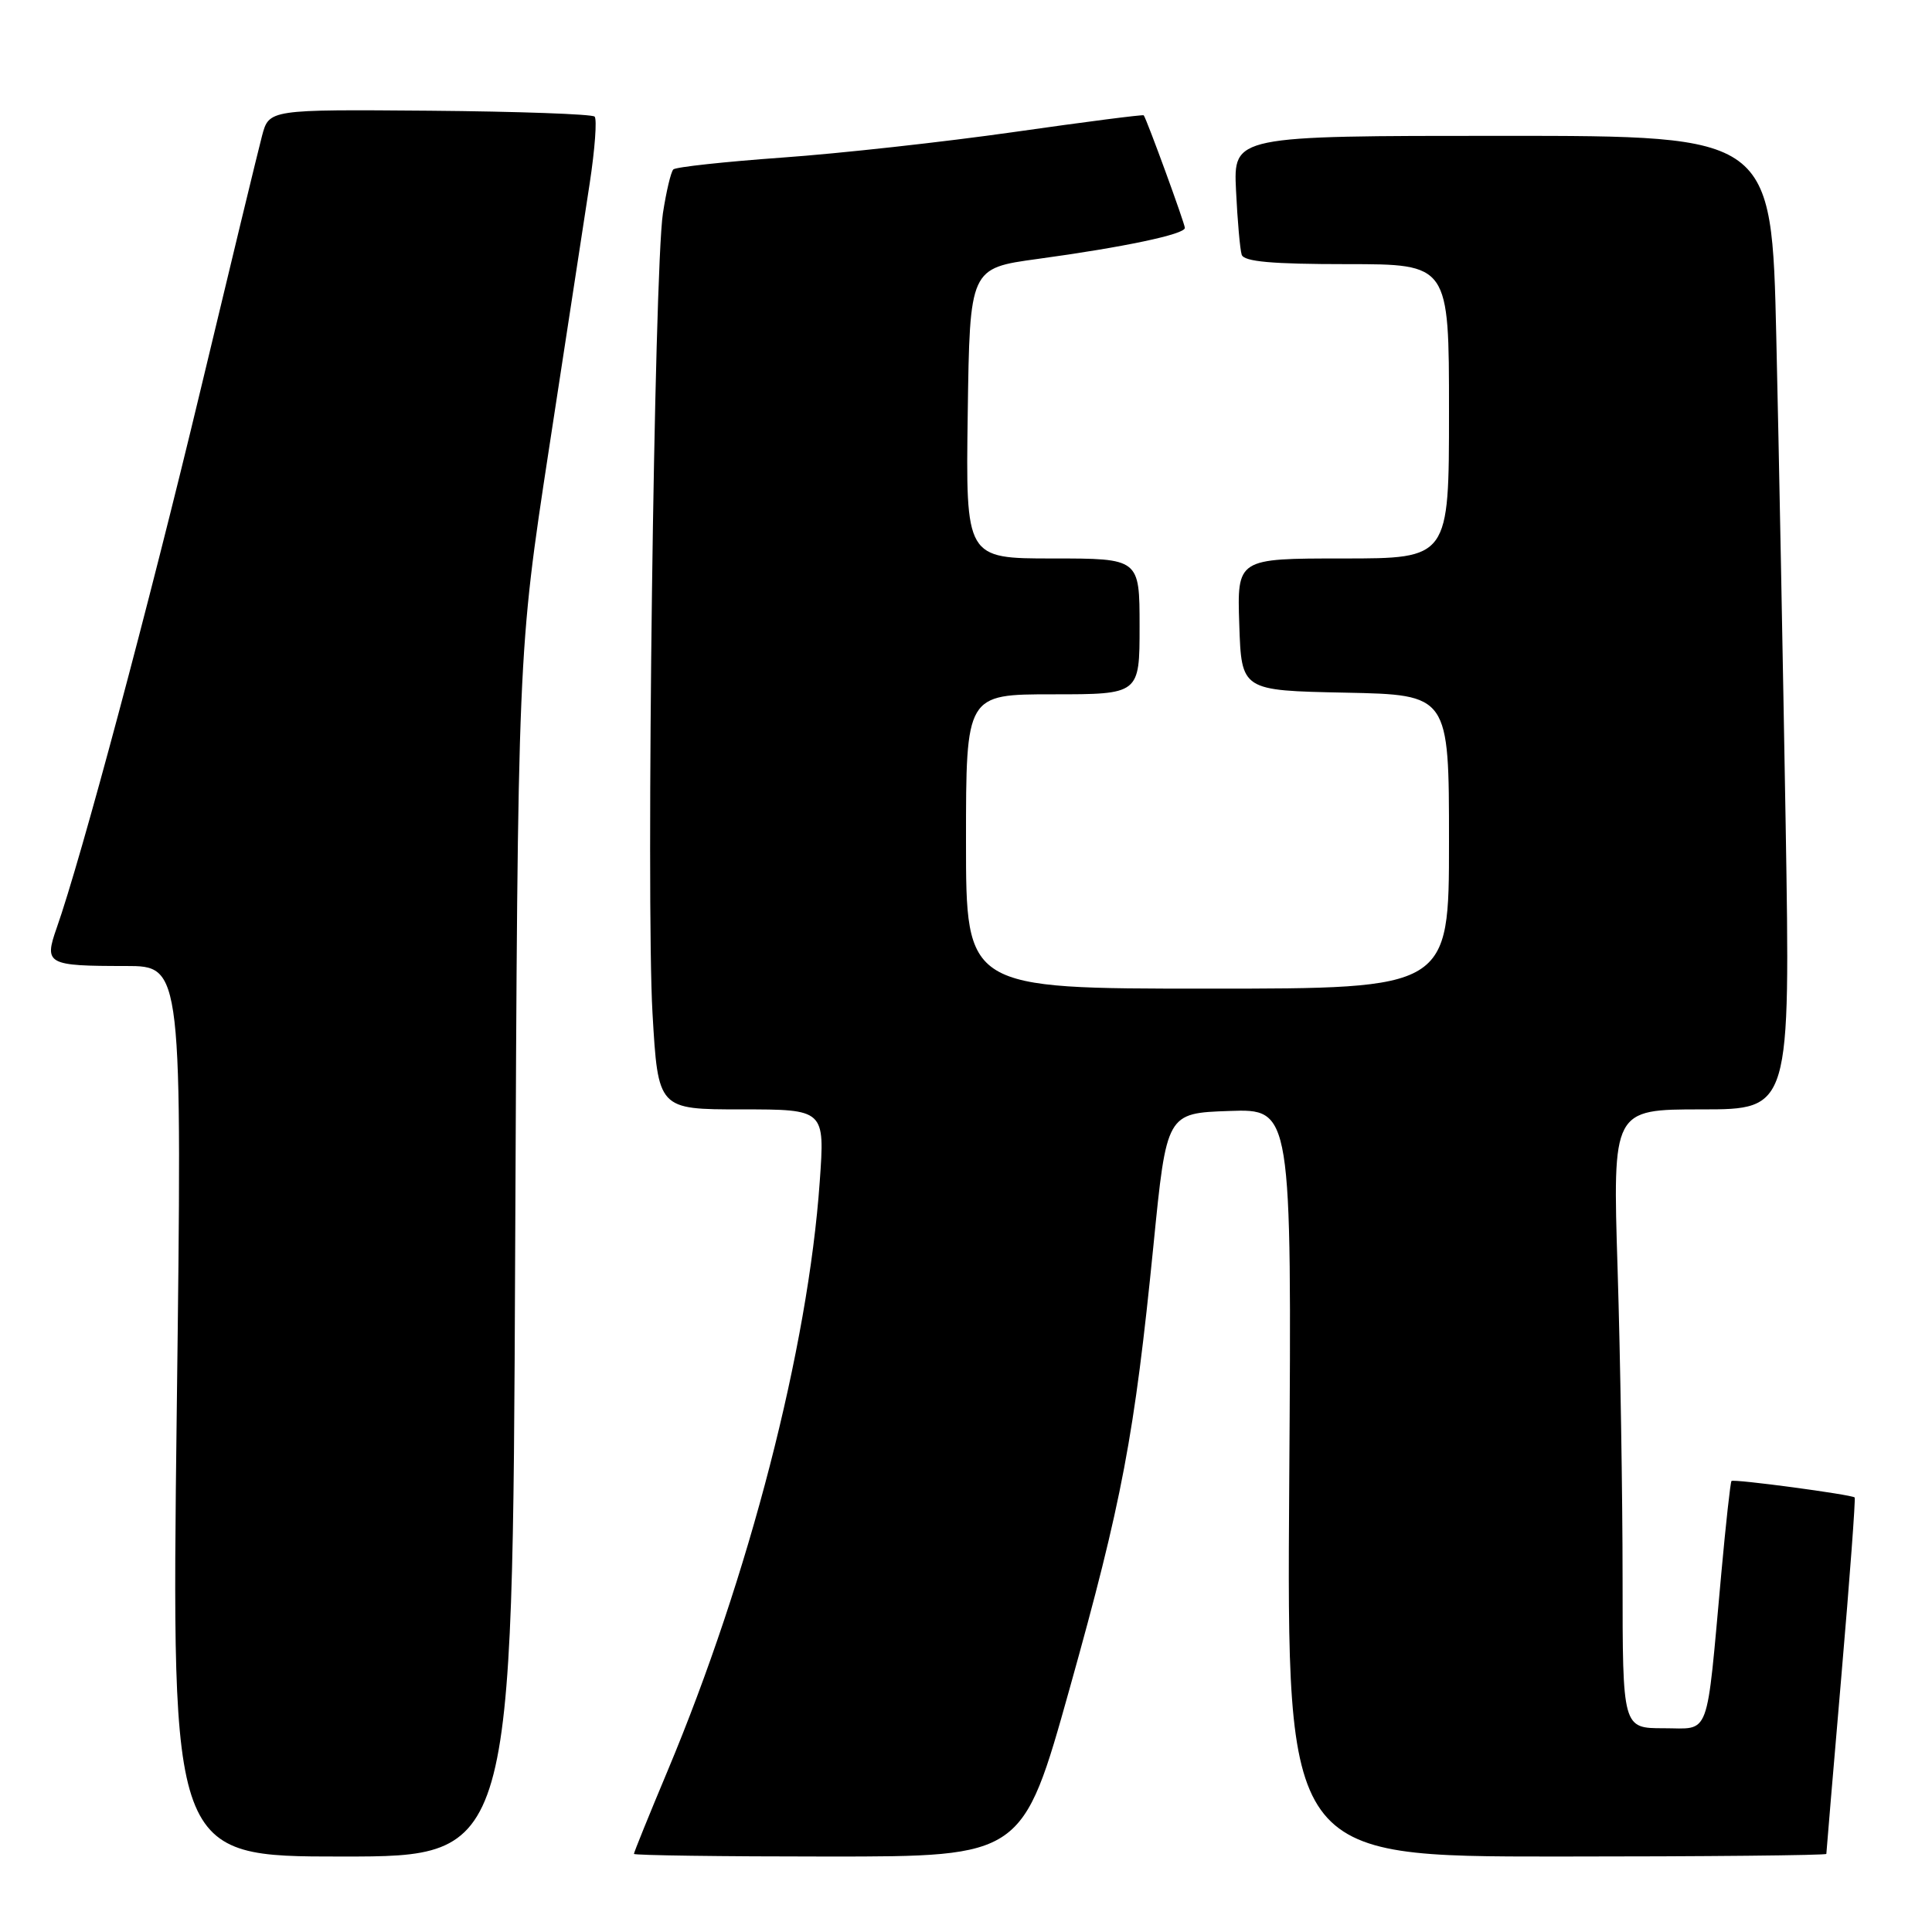 <?xml version="1.0" encoding="UTF-8" standalone="no"?>
<!DOCTYPE svg PUBLIC "-//W3C//DTD SVG 1.1//EN" "http://www.w3.org/Graphics/SVG/1.1/DTD/svg11.dtd" >
<svg xmlns="http://www.w3.org/2000/svg" xmlns:xlink="http://www.w3.org/1999/xlink" version="1.1" viewBox="0 0 256 256">
 <g >
 <path fill="currentColor"
d=" M 68.26 166.25 C 68.61 86.50 68.61 86.50 72.74 59.50 C 75.02 44.65 77.45 28.80 78.14 24.28 C 78.83 19.76 79.12 15.79 78.79 15.45 C 78.45 15.12 68.61 14.77 56.91 14.67 C 35.65 14.50 35.65 14.50 34.72 18.00 C 34.21 19.93 30.51 35.23 26.49 52.01 C 19.74 80.19 10.75 113.78 7.50 122.99 C 5.82 127.77 6.25 128.00 16.66 128.00 C 24.15 128.00 24.15 128.00 23.42 187.00 C 22.70 246.00 22.70 246.00 45.31 246.00 C 67.92 246.00 67.92 246.00 68.26 166.25 Z  M 141.73 223.75 C 148.70 198.85 150.32 190.25 152.84 165.00 C 154.58 147.50 154.58 147.50 162.87 147.21 C 171.16 146.92 171.16 146.92 170.83 196.46 C 170.50 246.00 170.50 246.00 206.25 246.00 C 225.91 246.00 242.00 245.84 242.00 245.65 C 242.00 245.45 242.90 234.80 244.00 221.98 C 245.10 209.16 245.89 198.56 245.75 198.42 C 245.36 198.04 229.72 195.94 229.43 196.24 C 229.29 196.38 228.68 201.90 228.08 208.50 C 226.05 230.77 226.71 229.00 220.44 229.00 C 215.00 229.00 215.00 229.00 215.00 209.16 C 215.00 198.25 214.70 179.80 214.34 168.16 C 213.68 147.00 213.68 147.00 225.46 147.00 C 237.23 147.00 237.23 147.00 236.61 109.25 C 236.26 88.49 235.71 59.46 235.37 44.75 C 234.76 18.00 234.76 18.00 199.10 18.00 C 163.43 18.00 163.43 18.00 163.78 25.25 C 163.97 29.24 164.31 33.06 164.53 33.75 C 164.83 34.67 168.53 35.00 178.47 35.00 C 192.00 35.00 192.00 35.00 192.00 54.50 C 192.00 74.00 192.00 74.00 177.96 74.00 C 163.92 74.00 163.92 74.00 164.21 82.75 C 164.50 91.50 164.50 91.50 178.25 91.78 C 192.00 92.06 192.00 92.06 192.00 111.53 C 192.00 131.00 192.00 131.00 160.00 131.00 C 128.00 131.00 128.00 131.00 128.00 111.50 C 128.00 92.00 128.00 92.00 139.50 92.00 C 151.00 92.00 151.00 92.00 151.00 83.00 C 151.00 74.00 151.00 74.00 139.48 74.00 C 127.96 74.00 127.96 74.00 128.23 54.77 C 128.50 35.54 128.50 35.54 137.50 34.31 C 148.87 32.76 157.00 31.05 157.00 30.20 C 157.00 29.63 151.98 15.88 151.55 15.28 C 151.47 15.16 143.77 16.15 134.45 17.48 C 125.13 18.81 111.27 20.34 103.65 20.88 C 96.03 21.43 89.54 22.13 89.22 22.45 C 88.90 22.77 88.28 25.38 87.84 28.26 C 86.68 35.92 85.59 119.32 86.46 134.25 C 87.20 147.00 87.20 147.00 98.25 147.00 C 109.30 147.00 109.30 147.00 108.62 156.57 C 107.07 178.60 99.25 208.90 88.45 234.67 C 86.00 240.51 84.00 245.45 84.00 245.65 C 84.00 245.84 95.59 246.00 109.75 246.00 C 135.50 246.00 135.50 246.00 141.73 223.75 Z "/>
</g>
</svg>